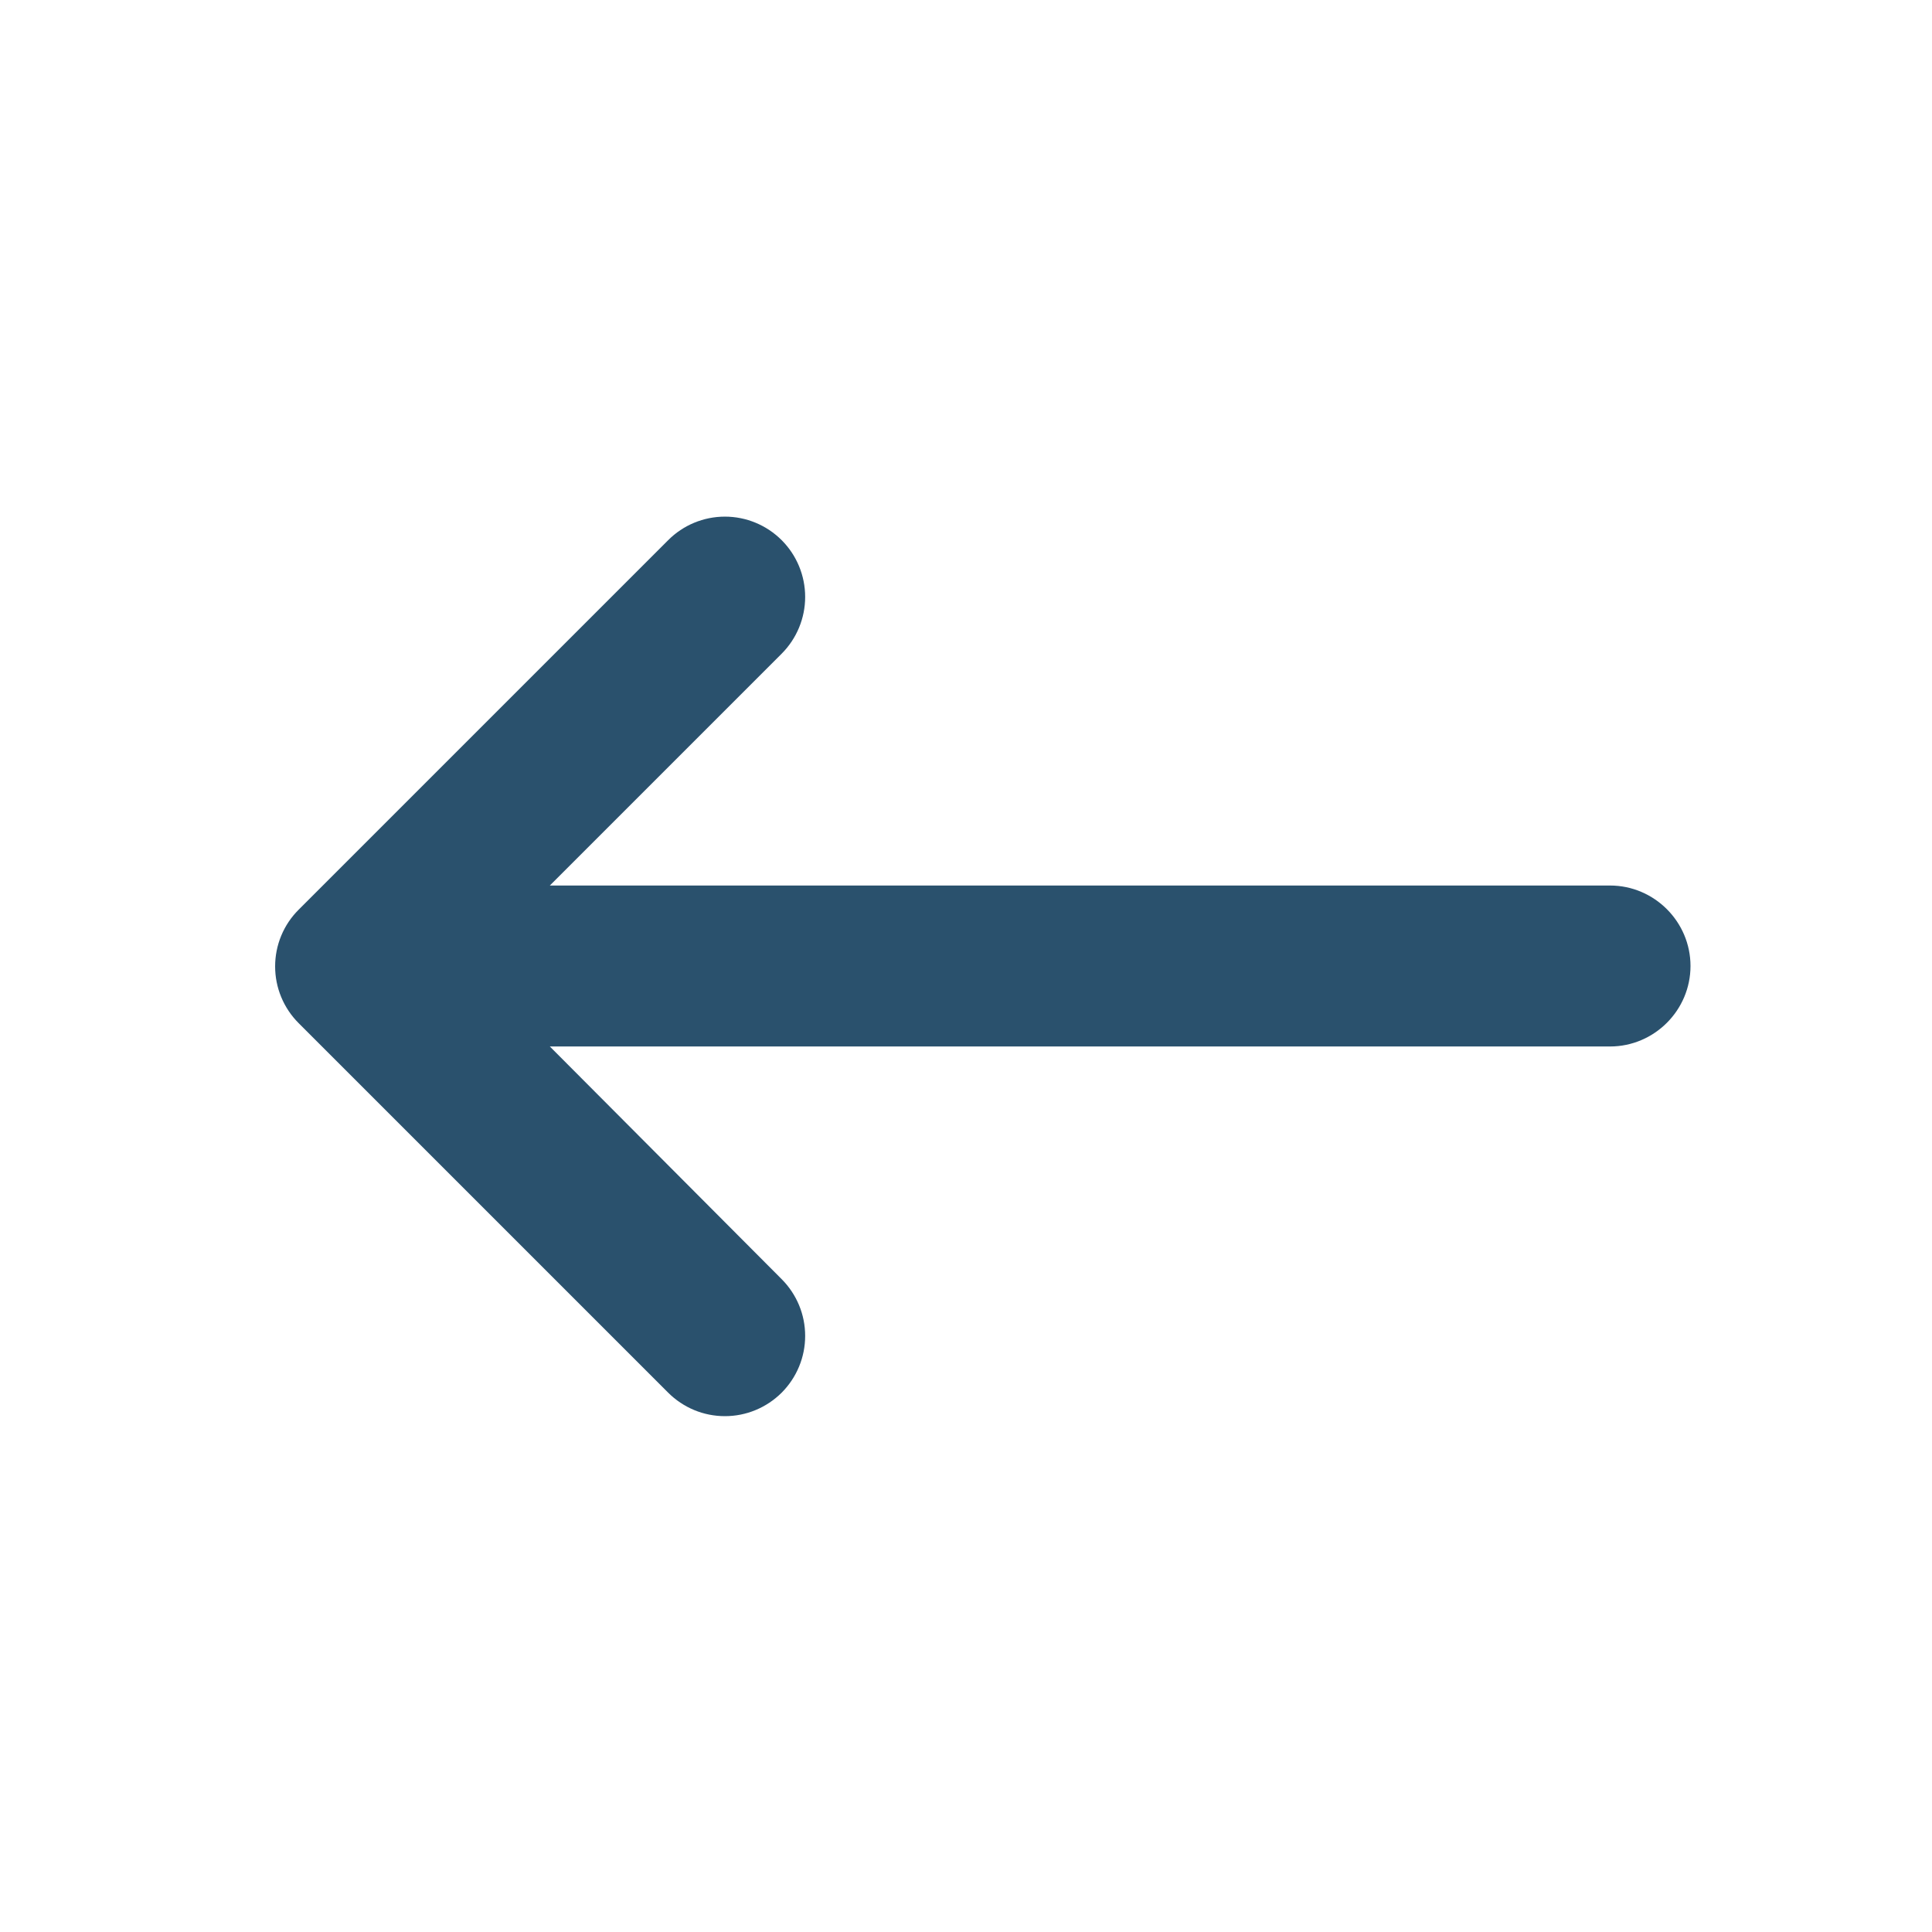 <svg width="32" height="32" viewBox="0 0 32 32" fill="none" xmlns="http://www.w3.org/2000/svg">
<path d="M26.667 14.667H9.107L12.947 10.827C13.196 10.577 13.336 10.239 13.336 9.887C13.336 9.534 13.196 9.196 12.947 8.947C12.697 8.697 12.359 8.557 12.007 8.557C11.654 8.557 11.316 8.697 11.067 8.947L4.947 15.067C4.823 15.19 4.725 15.336 4.658 15.498C4.591 15.659 4.557 15.832 4.557 16.007C4.557 16.181 4.591 16.354 4.658 16.515C4.725 16.677 4.823 16.823 4.947 16.947L11.067 23.067C11.19 23.19 11.337 23.288 11.498 23.355C11.659 23.422 11.832 23.456 12.007 23.456C12.181 23.456 12.354 23.422 12.515 23.355C12.677 23.288 12.823 23.19 12.947 23.067C13.07 22.943 13.168 22.797 13.235 22.635C13.302 22.474 13.336 22.301 13.336 22.127C13.336 21.952 13.302 21.779 13.235 21.618C13.168 21.457 13.07 21.31 12.947 21.187L9.107 17.333H26.667C27.4 17.333 28 16.733 28 16C28 15.267 27.4 14.667 26.667 14.667Z" fill="#2A516D"/>
</svg>
